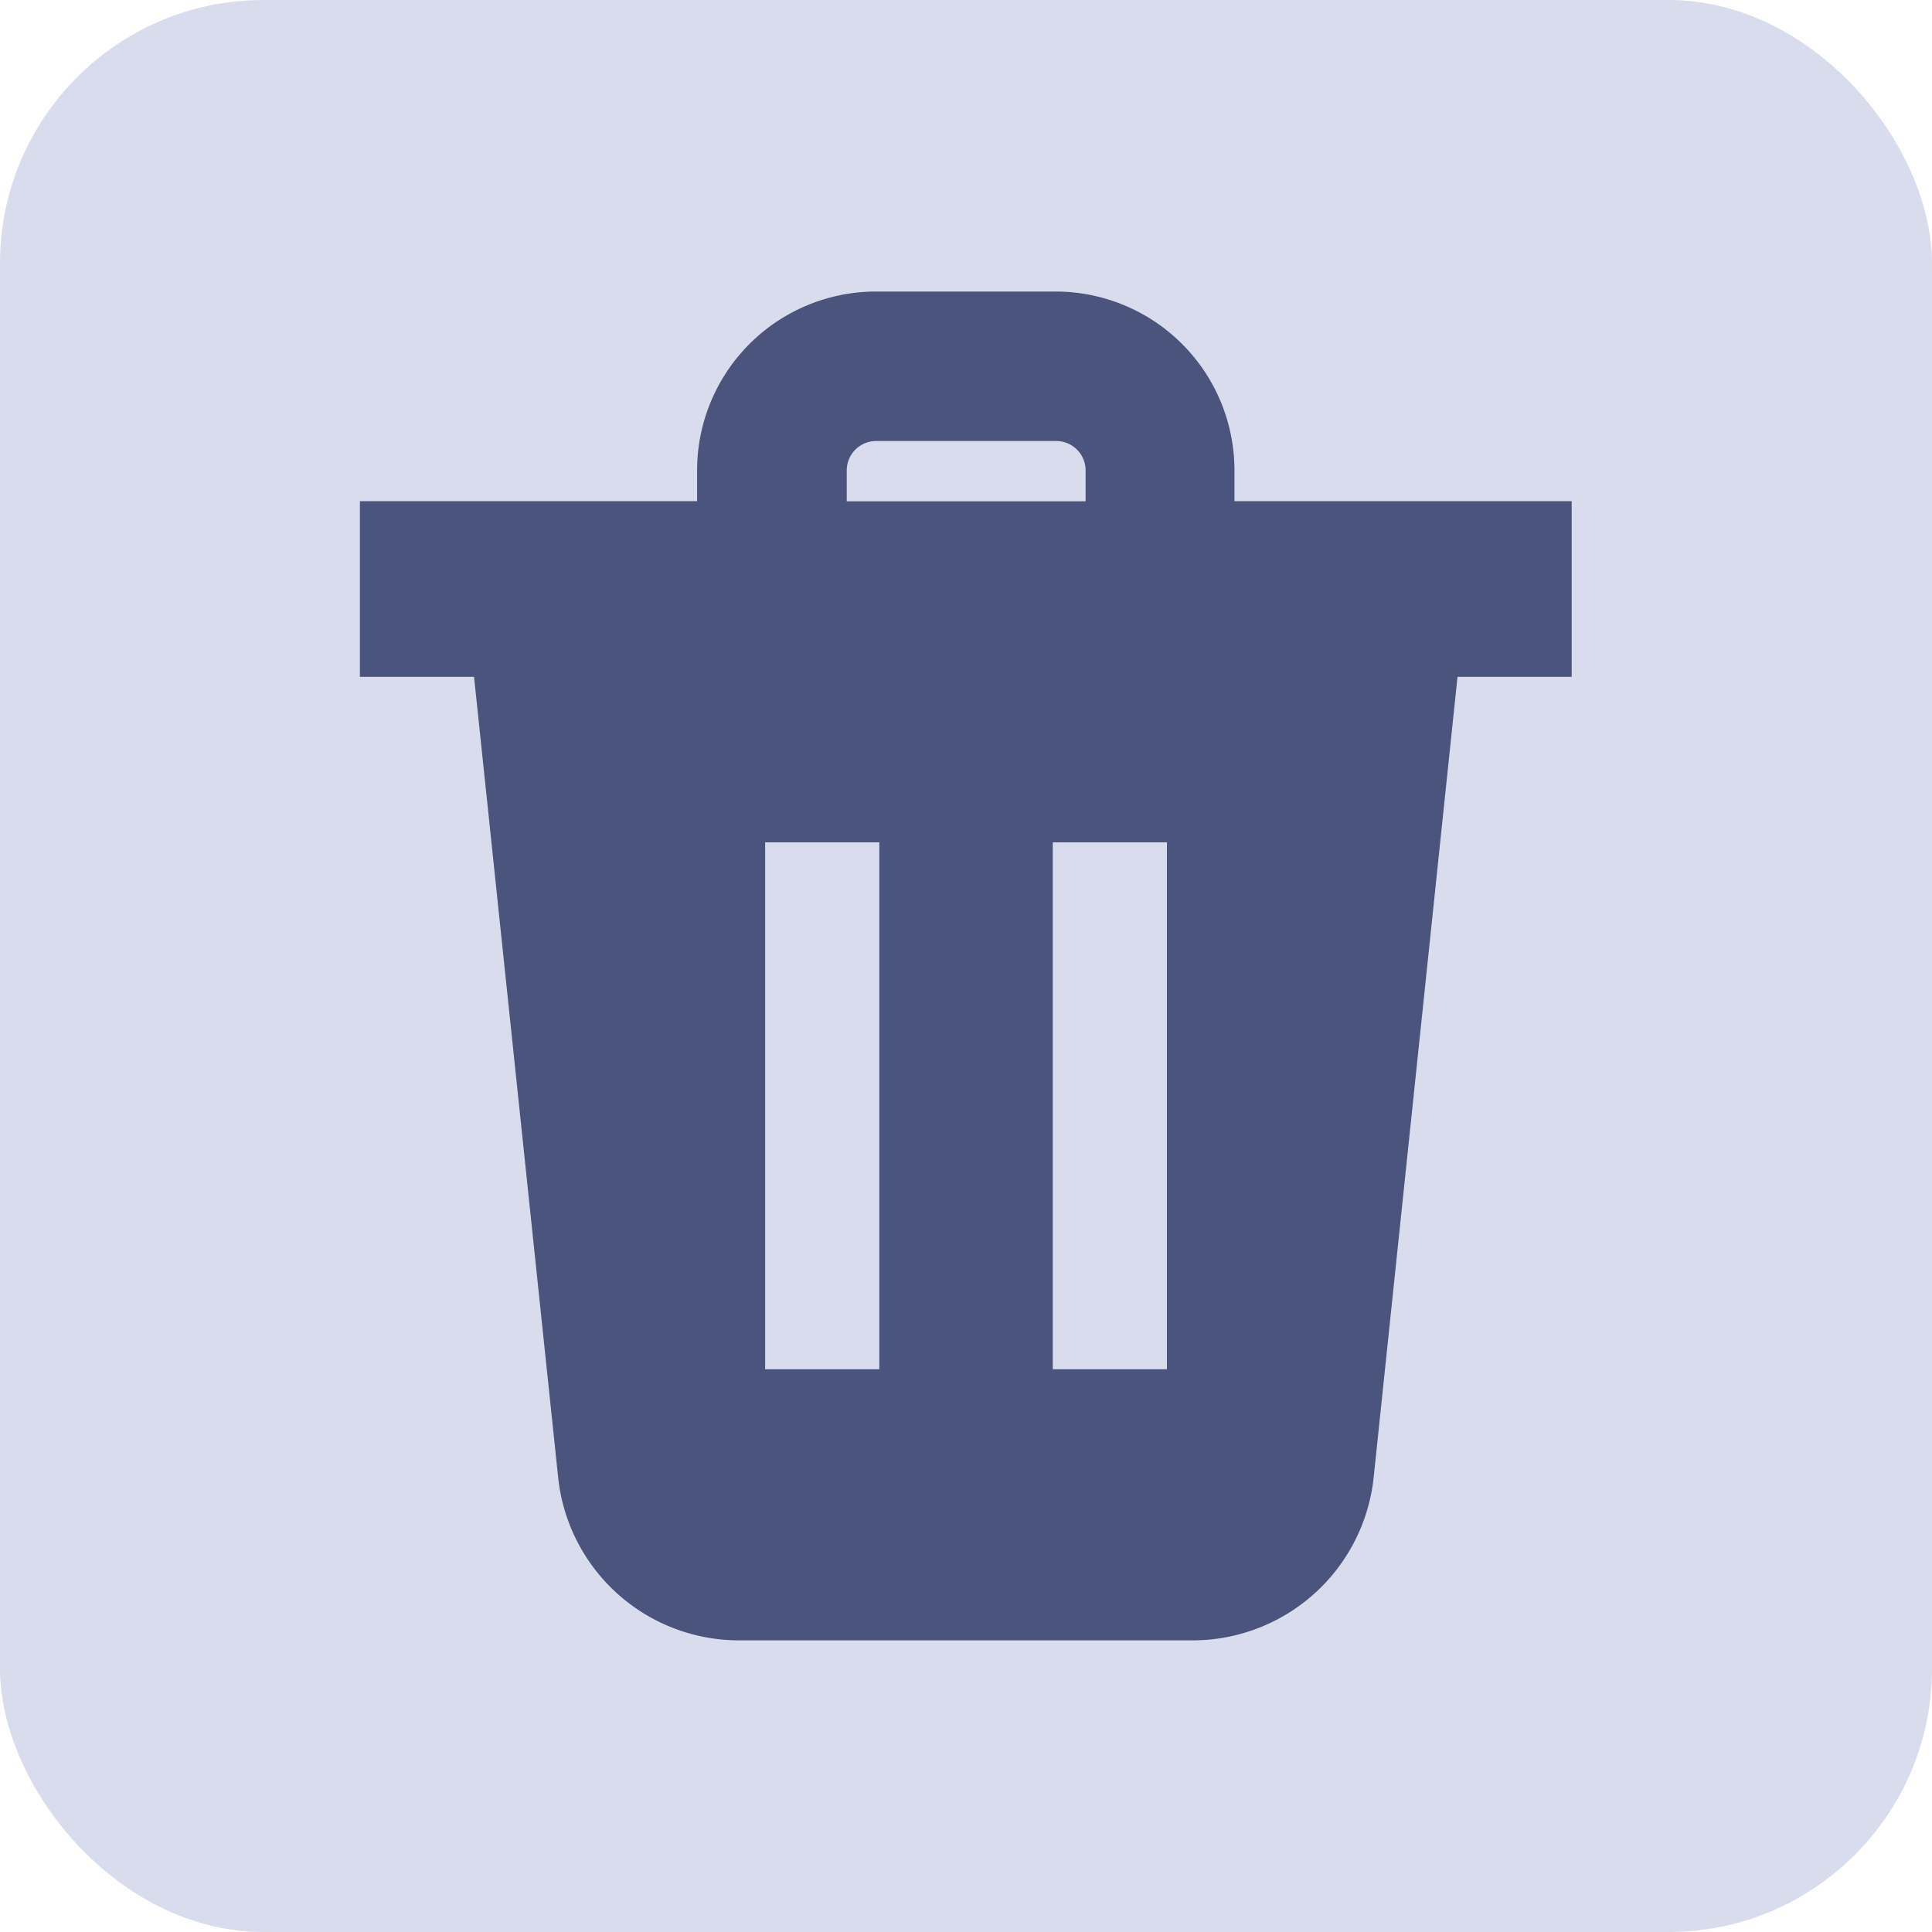<svg xmlns="http://www.w3.org/2000/svg" width="22" height="22" viewBox="0 0 22 22">
    <defs>
        <clipPath id="kkjc2cdgla">
            <path data-name="사각형 6090" transform="translate(-3.967 -3.221)" style="fill:none" d="M0 0h22v22H0z"/>
        </clipPath>
    </defs>
    <rect data-name="사각형 3762" width="22" height="22" rx="3" style="fill:#d8dcec"/>
    <g data-name="그룹 7592" transform="translate(3.967 3.221)" style="clip-path:url(#kkjc2cdgla)">
        <g data-name="그룹 7593">
            <path data-name="합치기 40" d="M973.348 13317.136a2.071 2.071 0 0 1-2.059-1.854l-.958-9.118h-1.3v-2h3.84v-.351a2.037 2.037 0 0 1 2.035-2.036h2.052a2.037 2.037 0 0 1 2.032 2.036v.351h3.84v2h-1.3l-.955 9.118a2.074 2.074 0 0 1-2.062 1.854zm3.947-12.971v-.351a.335.335 0 0 0-.334-.335h-2.052a.335.335 0 0 0-.334.335v.351z" transform="translate(-968.9 -13301.678)" style="fill:#4a547d;stroke:transparent;stroke-miterlimit:10"/>
            <path d="M.65 6h-1.3V0h1.3z" transform="translate(8.671 6.371)" style="fill:#d8dcec"/>
            <path data-name="라인" d="M.65 6h-1.3V0h1.3z" transform="translate(5.396 6.371)" style="fill:#d8dcec"/>
        </g>
    </g>
</svg>
